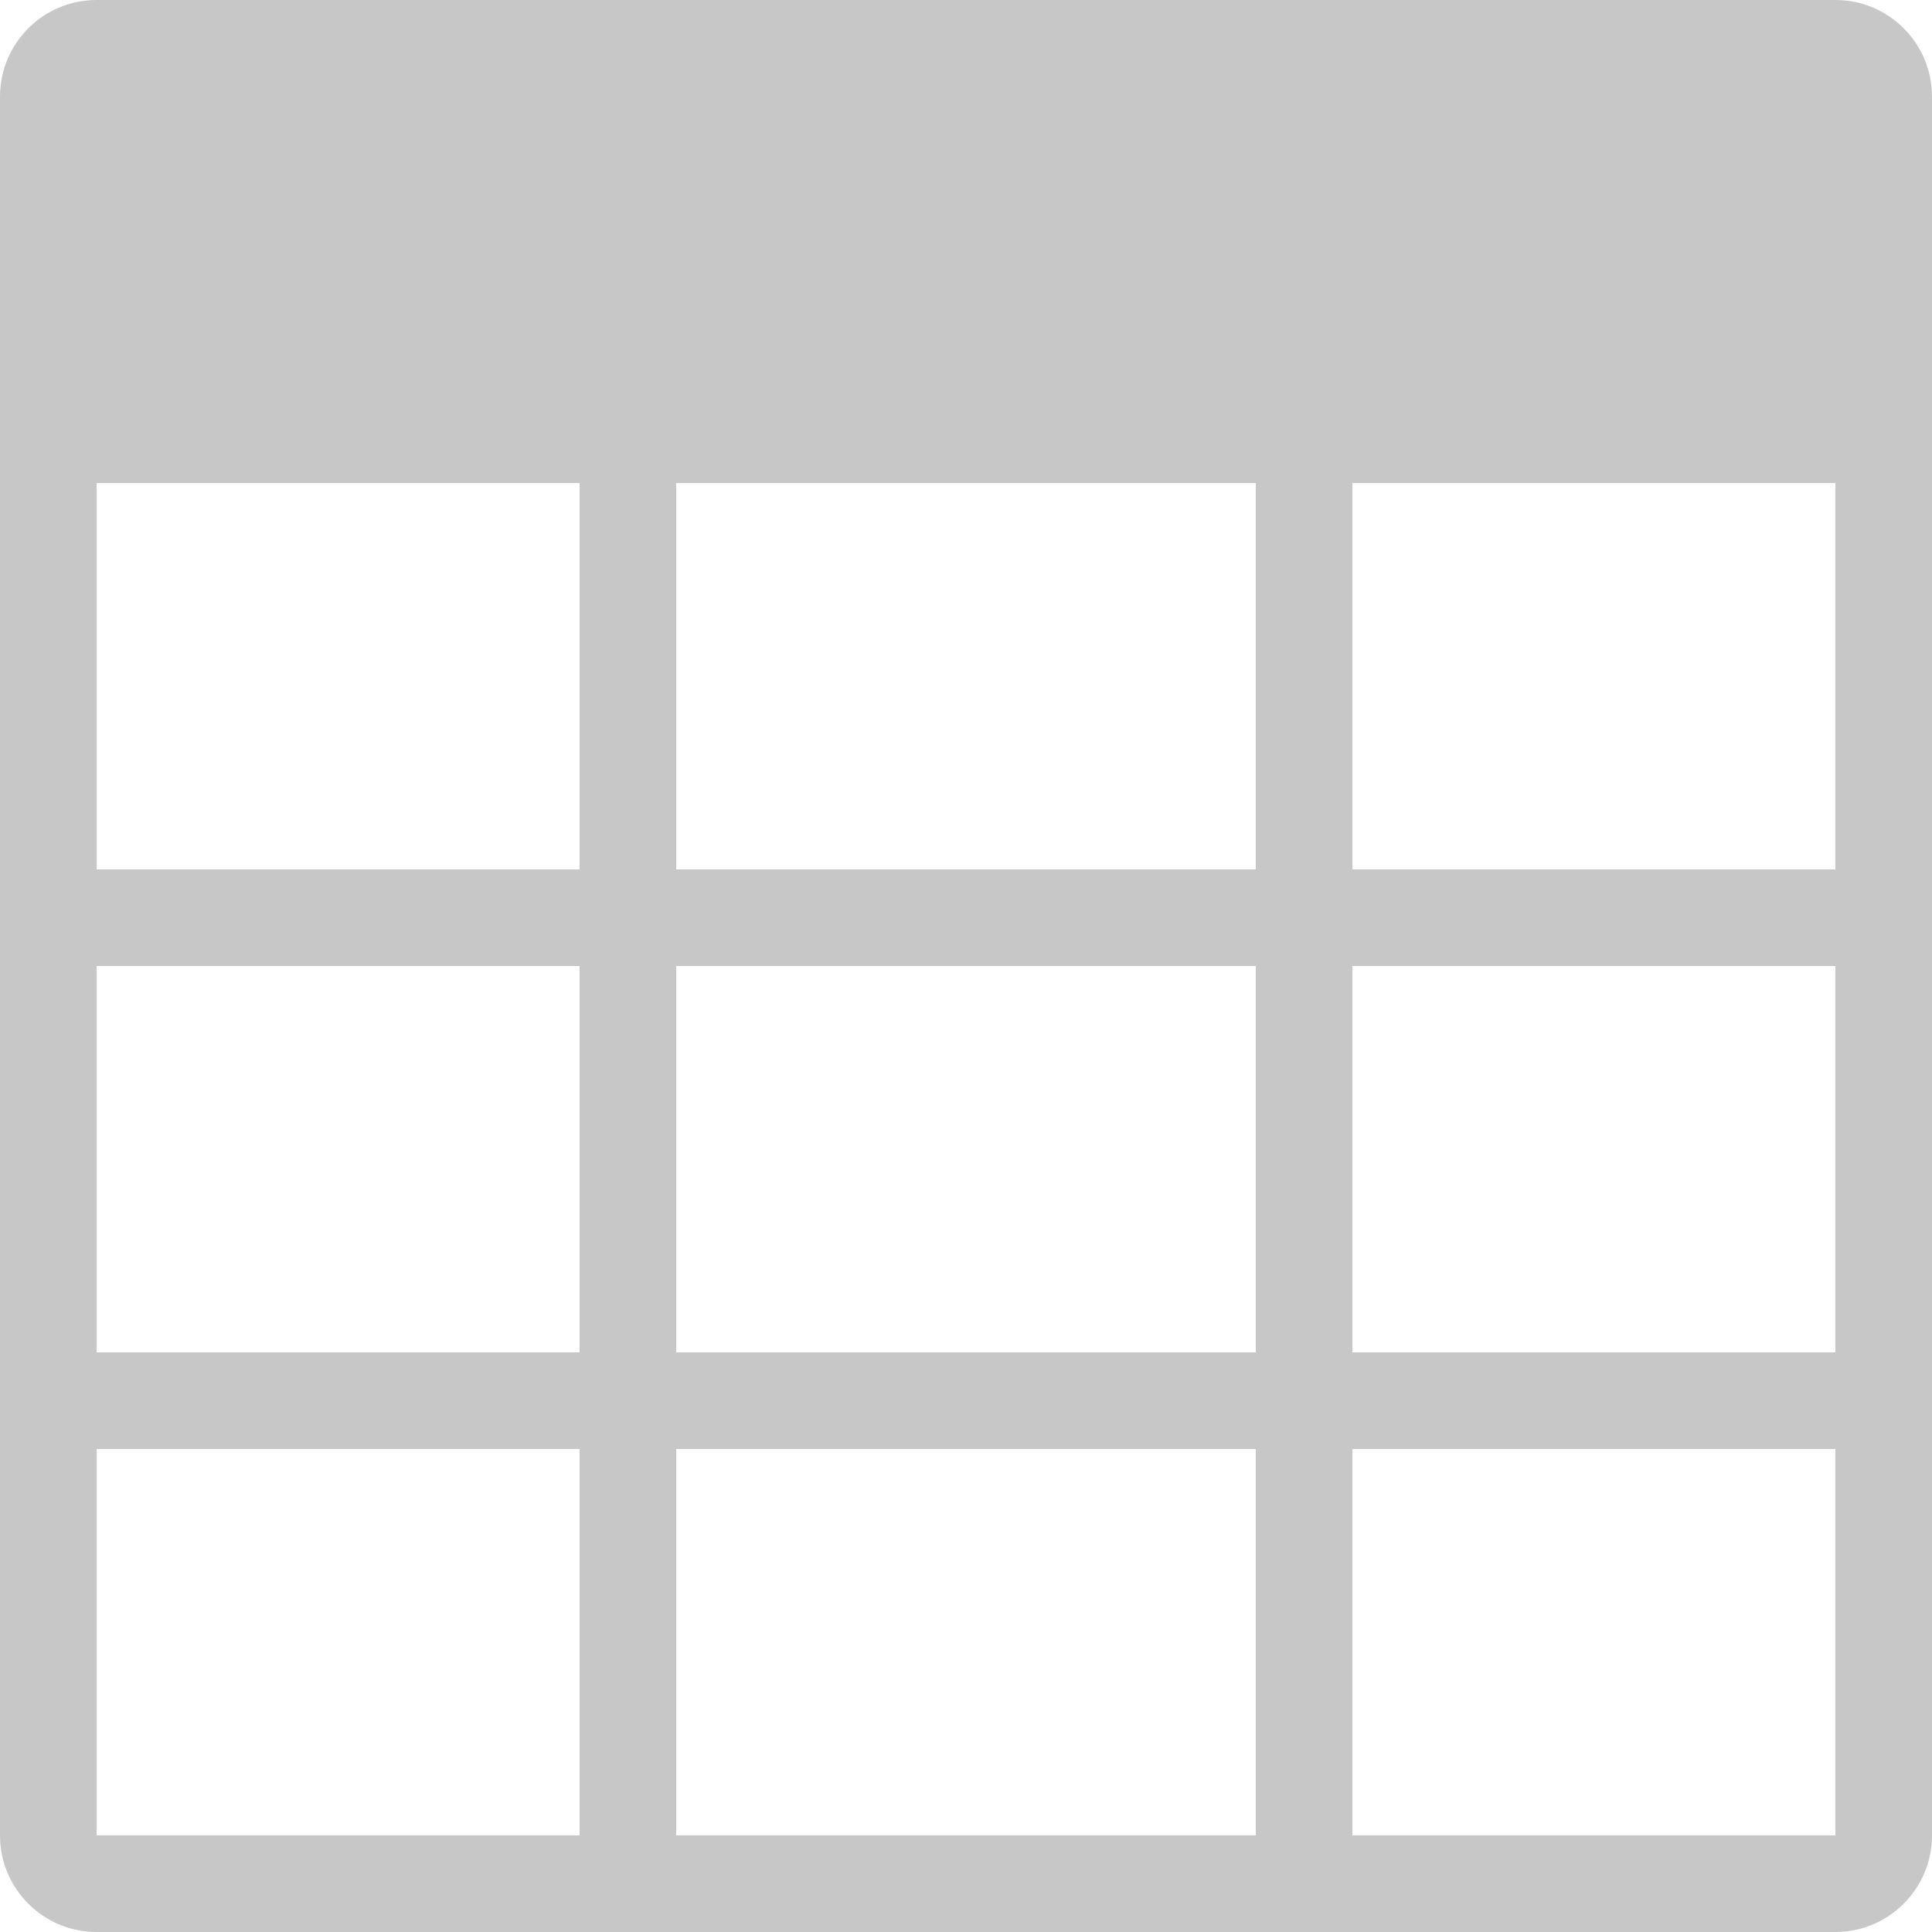 <svg width="20" height="20" viewBox="0 0 20 20" fill="none" xmlns="http://www.w3.org/2000/svg">
<g clip-path="url(#clip0_418_13)">
<path fill-rule="evenodd" clip-rule="evenodd" d="M19 1H1V9H6V5H7V9H13V5H14V9H19V1ZM13 10H7L7 14H13L13 10ZM14 14L14 10H19V14H14ZM13 15H7V19H13V15ZM14 19H19V15H14V19ZM1 10H6L6 14H1V10ZM1 15H6V19H1V15ZM1 0C0.448 0 0 0.448 0 1V19C0 19.552 0.448 20 1 20H19C19.552 20 20 19.552 20 19V1C20 0.448 19.552 0 19 0H1Z" fill="#C7C7C7"/>
<rect x="20" y="1" width="4" height="20" transform="rotate(90 20 1)" fill="#C7C7C7"/>
</g>
<defs>
<clipPath id="clip0_418_13">
<rect width="20" height="20" fill="white"/>
</clipPath>
</defs>
</svg>
